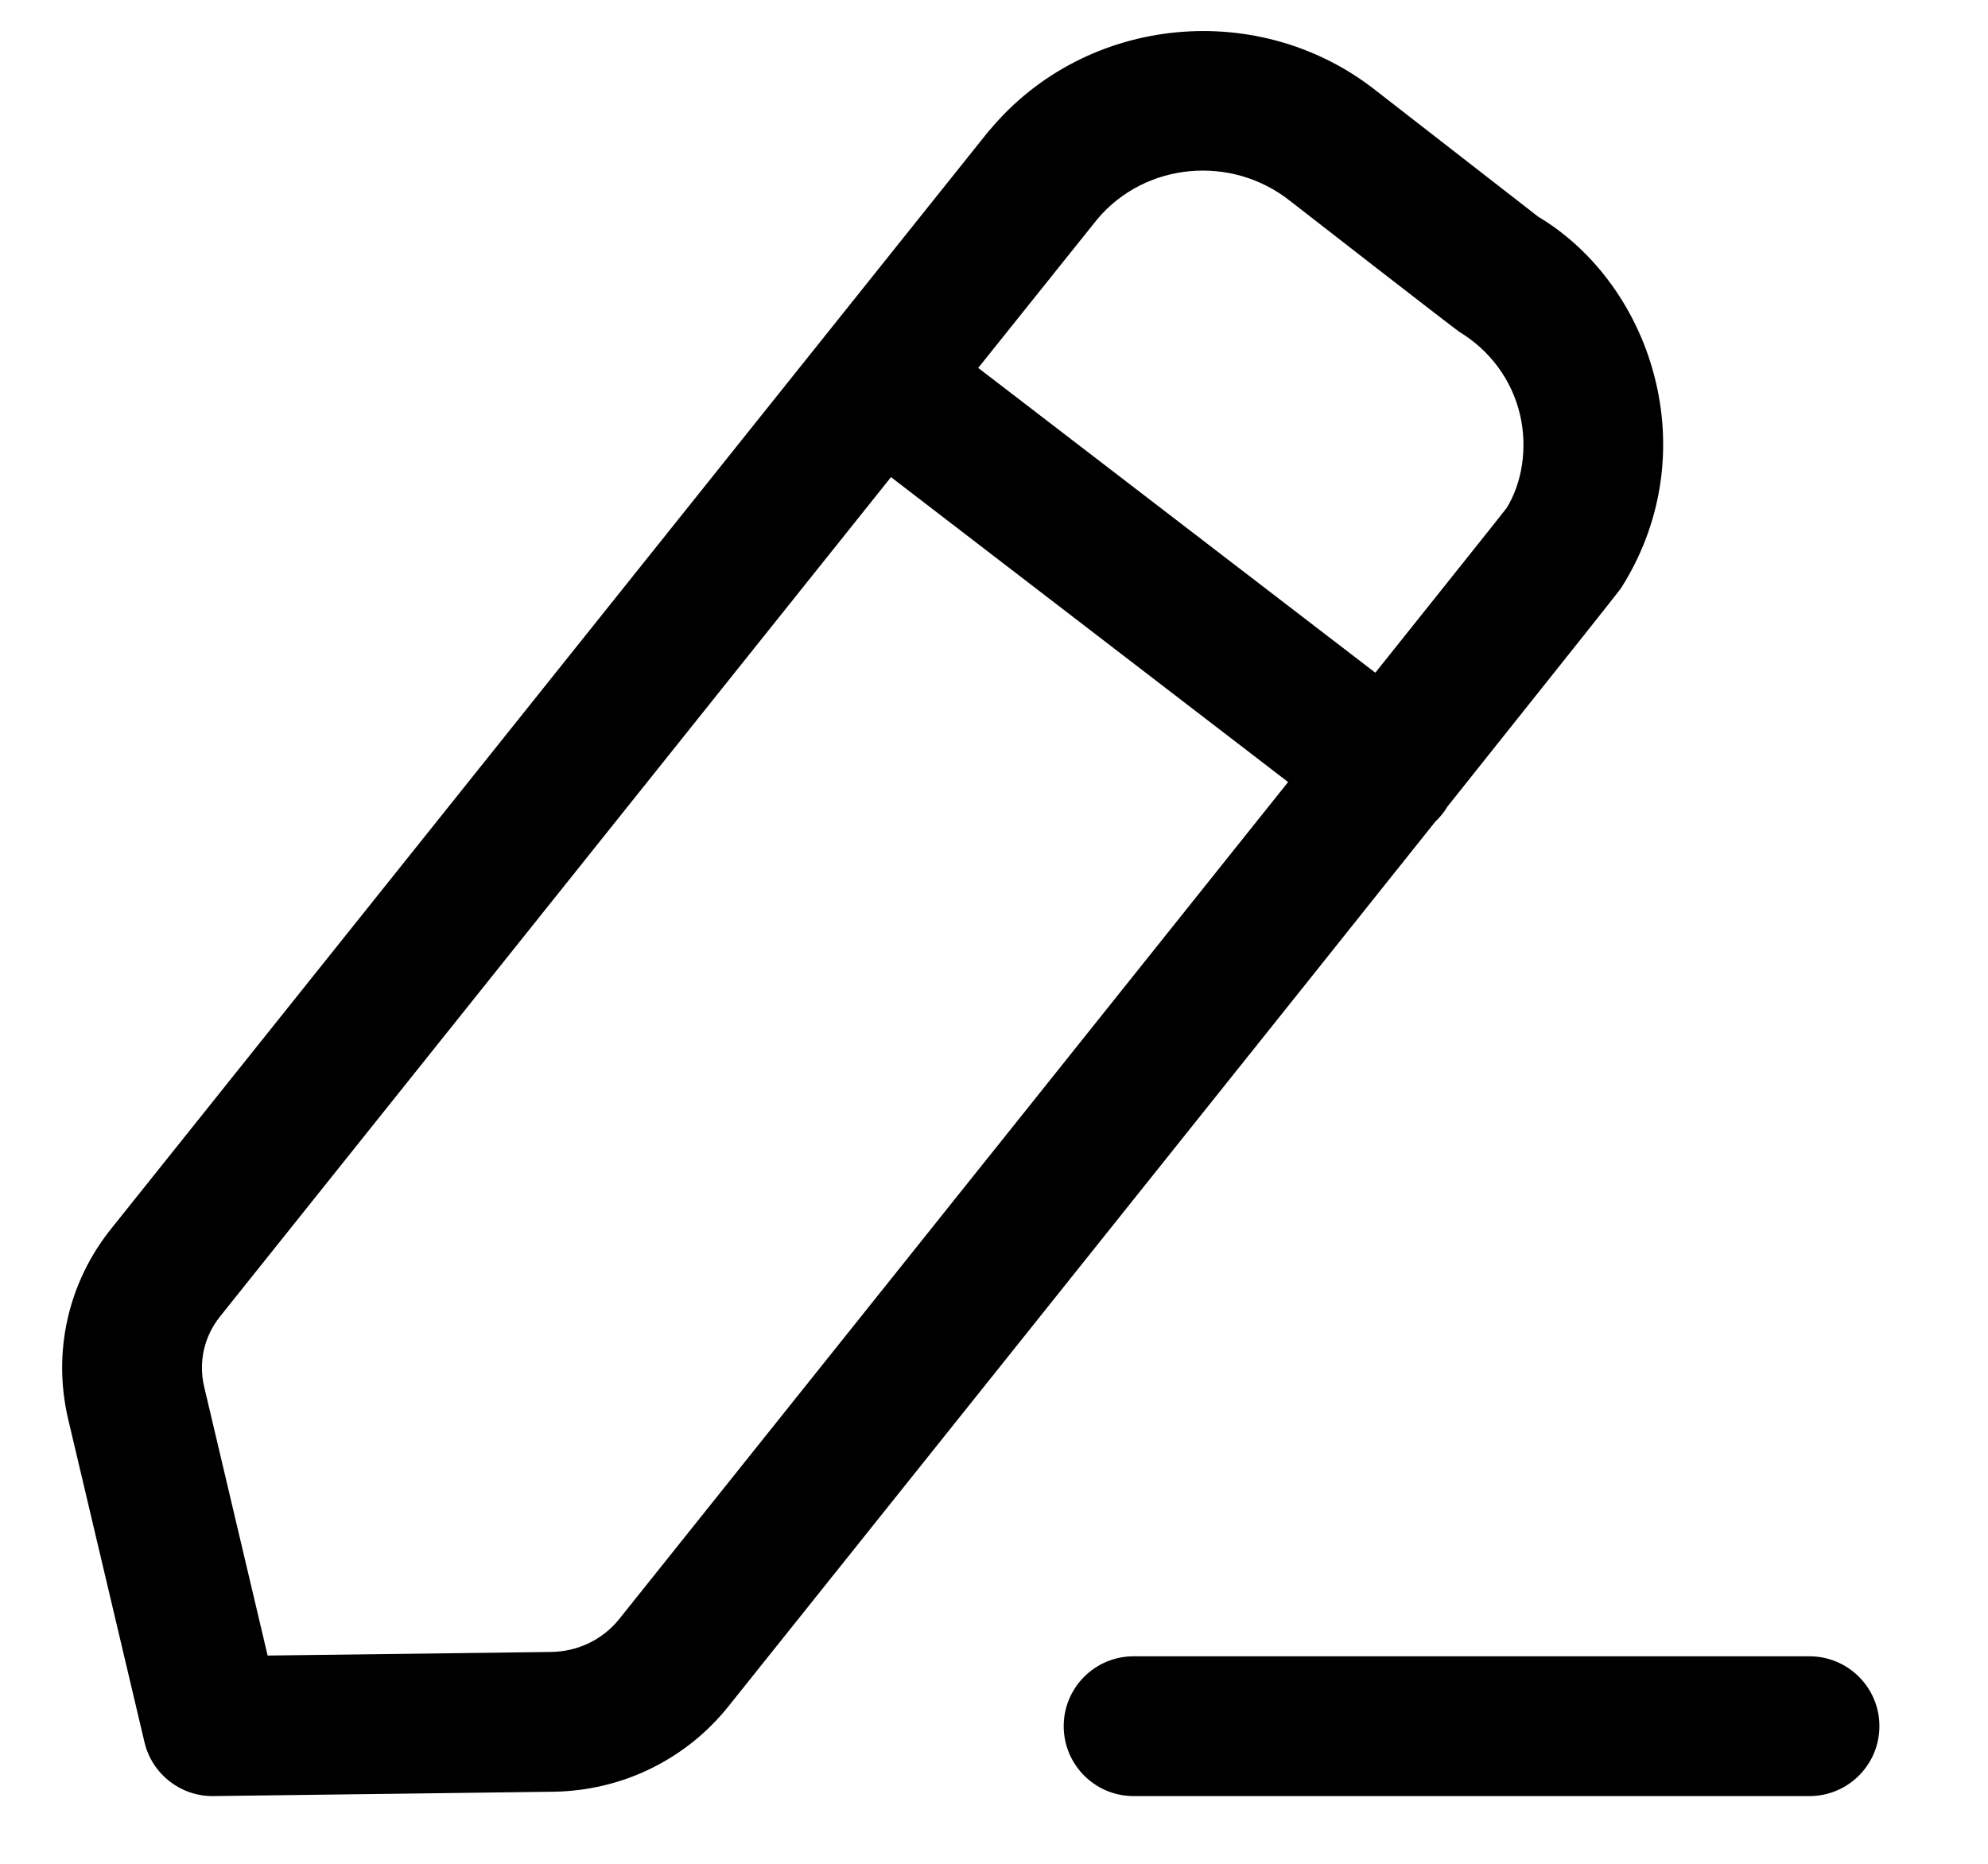 <svg width="16" height="15" viewBox="0 0 16 15" fill="none" xmlns="http://www.w3.org/2000/svg">
<path fill-rule="evenodd" clip-rule="evenodd" d="M14.563 13.33C14.874 13.33 15.126 13.582 15.126 13.892C15.126 14.203 14.874 14.455 14.563 14.455H9.123C8.813 14.455 8.561 14.203 8.561 13.892C8.561 13.582 8.813 13.33 9.123 13.33H14.563ZM11.088 0.74C11.125 0.769 12.38 1.744 12.38 1.744C12.836 2.016 13.192 2.501 13.327 3.076C13.461 3.644 13.364 4.231 13.051 4.726C13.049 4.73 13.047 4.733 13.04 4.743L13.034 4.75C12.983 4.817 12.762 5.096 11.649 6.492C11.638 6.51 11.627 6.527 11.614 6.544C11.595 6.568 11.575 6.591 11.553 6.611C11.477 6.707 11.396 6.808 11.312 6.913L11.141 7.127C10.789 7.569 10.37 8.093 9.874 8.714L9.619 9.033C8.661 10.232 7.434 11.768 5.861 13.735C5.517 14.164 5.001 14.414 4.447 14.42L1.718 14.455H1.71C1.45 14.455 1.223 14.276 1.163 14.022L0.548 11.419C0.422 10.88 0.548 10.323 0.893 9.891L7.958 1.054C7.961 1.051 7.964 1.048 7.967 1.045C8.741 0.118 10.142 -0.018 11.088 0.74ZM7.171 3.84L1.772 10.594C1.643 10.754 1.596 10.961 1.643 11.16L2.154 13.324L4.433 13.295C4.65 13.293 4.85 13.196 4.983 13.031C5.667 12.176 6.526 11.101 7.409 9.996L7.722 9.604L8.035 9.213C8.863 8.176 9.682 7.152 10.367 6.294L7.171 3.84ZM8.833 1.762L7.873 2.961L11.069 5.414C11.684 4.644 12.089 4.137 12.126 4.088C12.249 3.889 12.297 3.607 12.233 3.335C12.167 3.057 11.993 2.821 11.744 2.67C11.69 2.633 10.427 1.652 10.388 1.621C9.912 1.24 9.218 1.306 8.833 1.762Z" fill="black"/>
</svg>